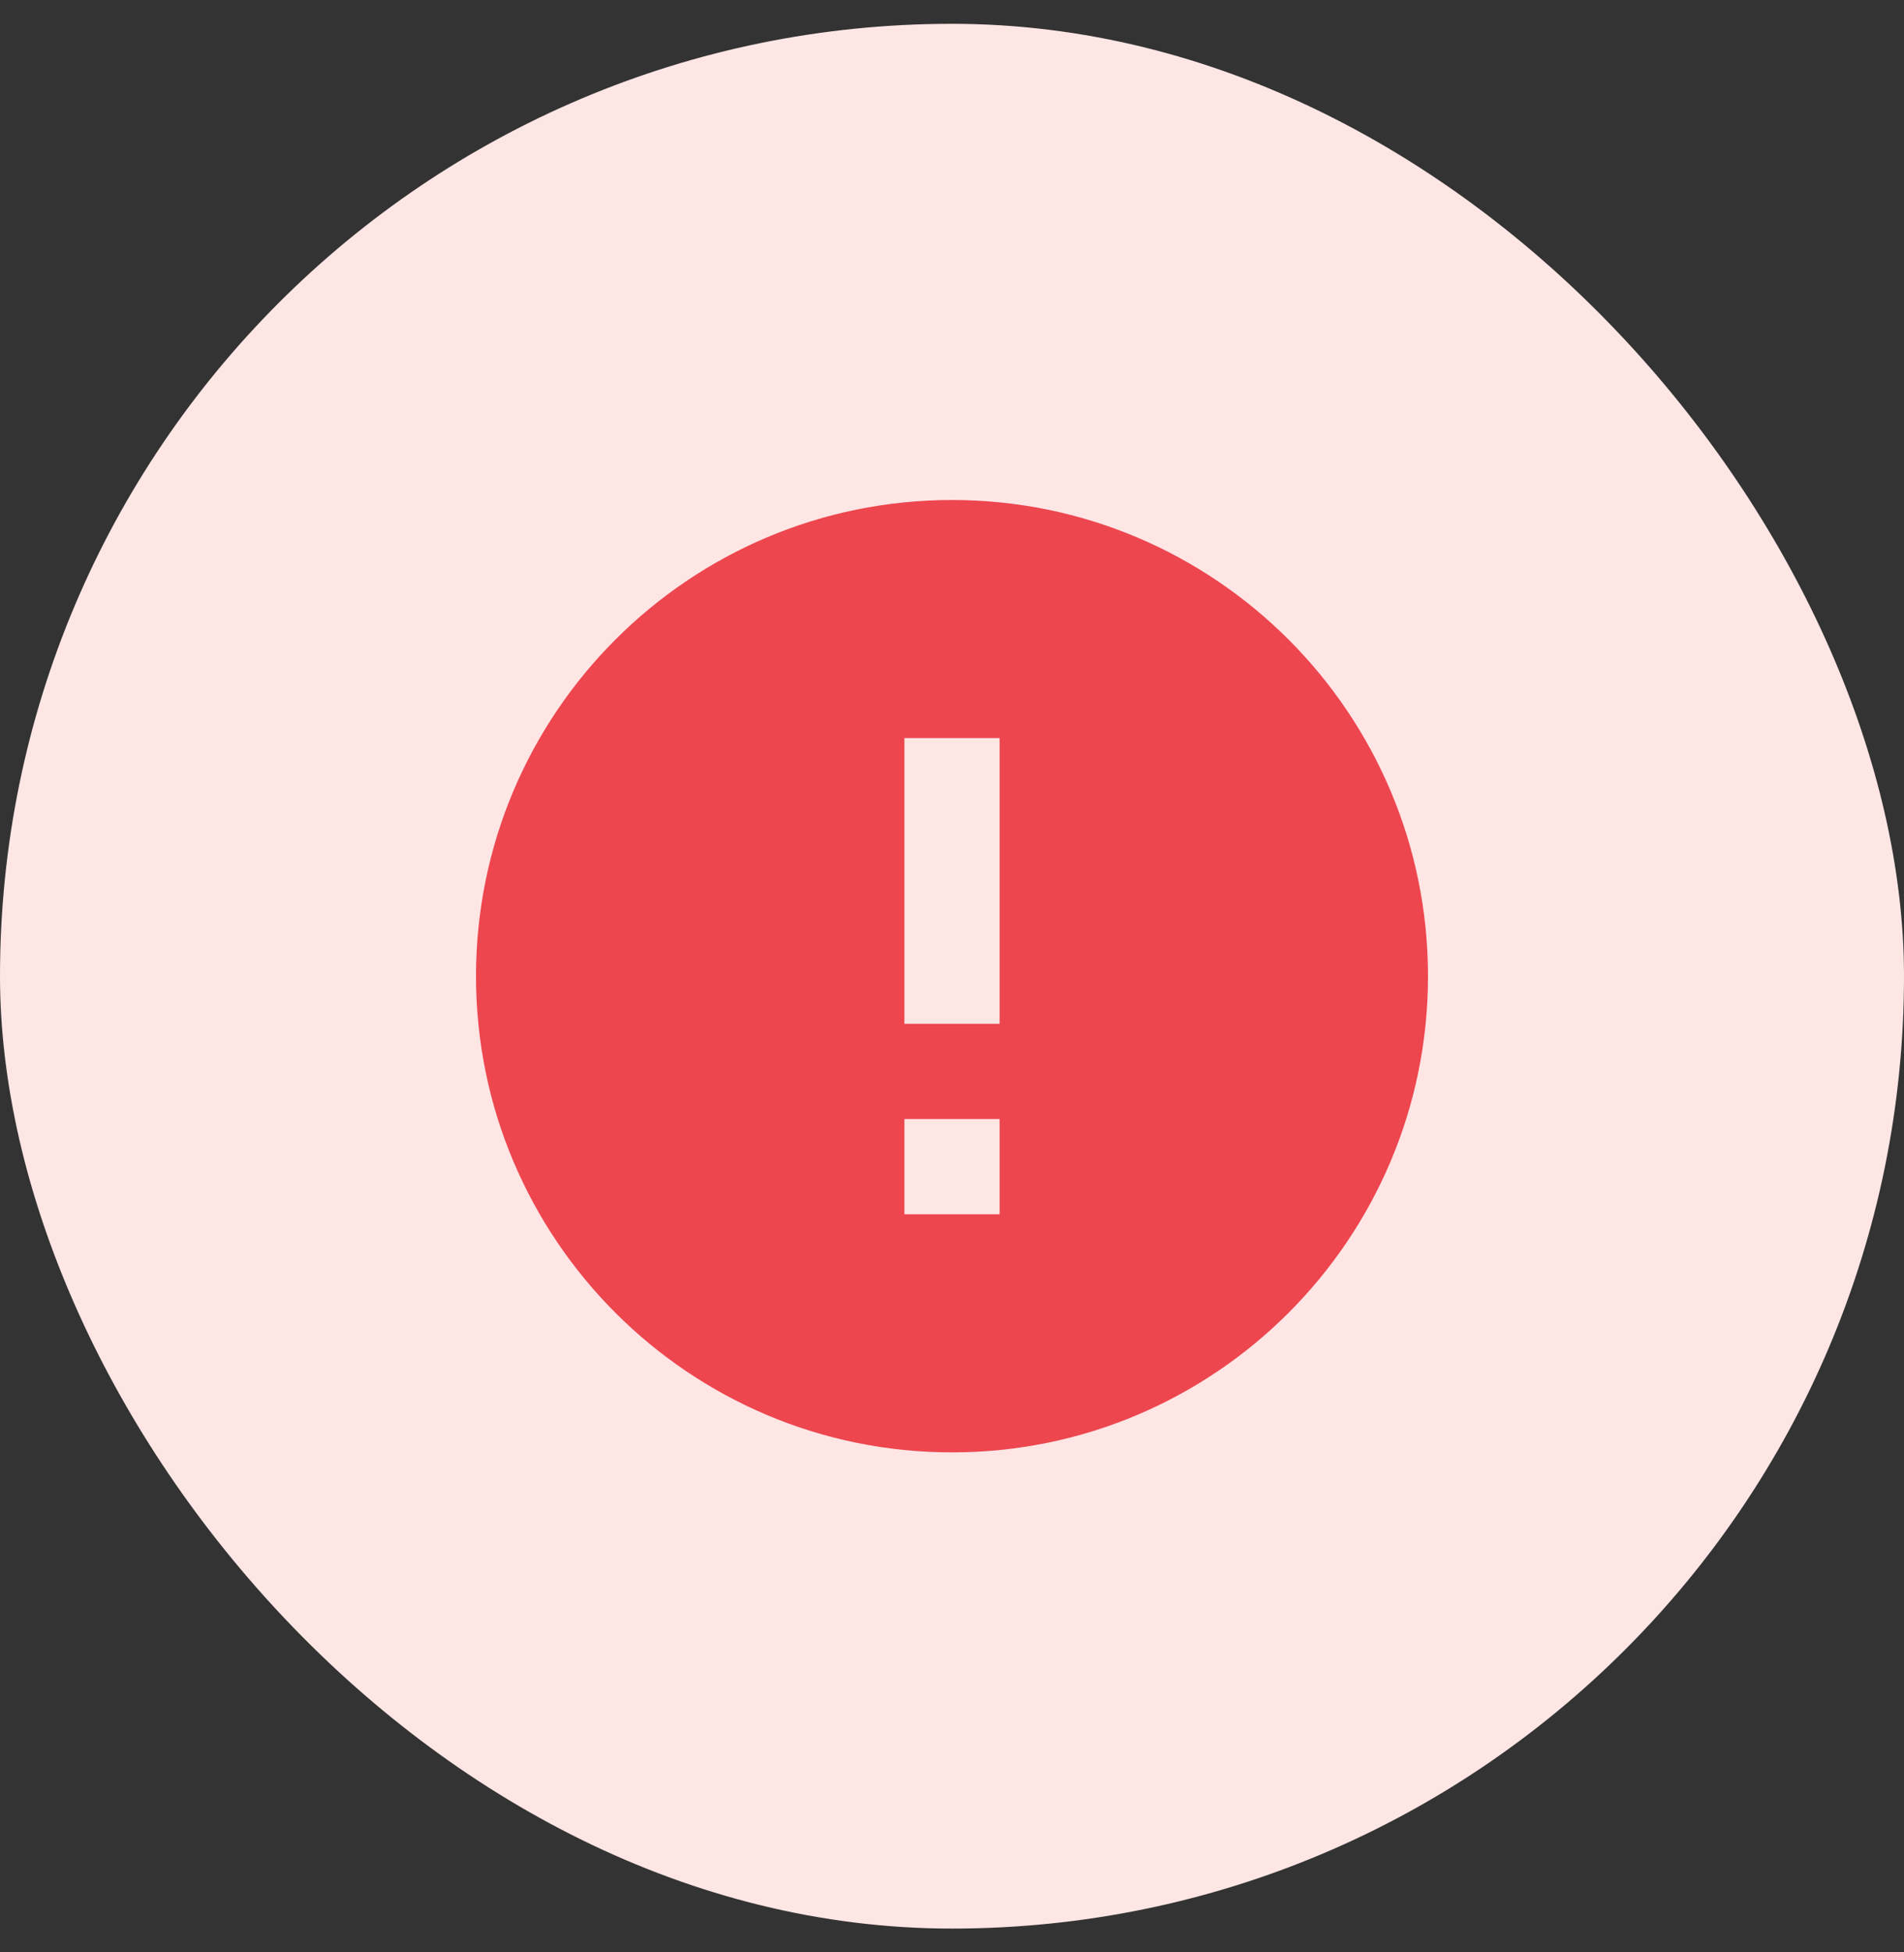 <svg width="40" height="41" viewBox="0 0 40 41" fill="none" xmlns="http://www.w3.org/2000/svg">
<rect x="0" y="0" width="40" height="41" fill="#333333" stroke="none"/>
<rect y="0.5" width="40" height="40" rx="20" fill="#FEE6E5"/>
<path d="M20 10.5C14.48 10.5 10 14.98 10 20.5C10 26.02 14.48 30.5 20 30.5C25.52 30.5 30 26.02 30 20.5C30 14.98 25.52 10.5 20 10.5ZM21 25.5H19V23.5H21V25.5ZM21 21.5H19V15.5H21V21.5Z" fill="#ED464F"/>
</svg>
